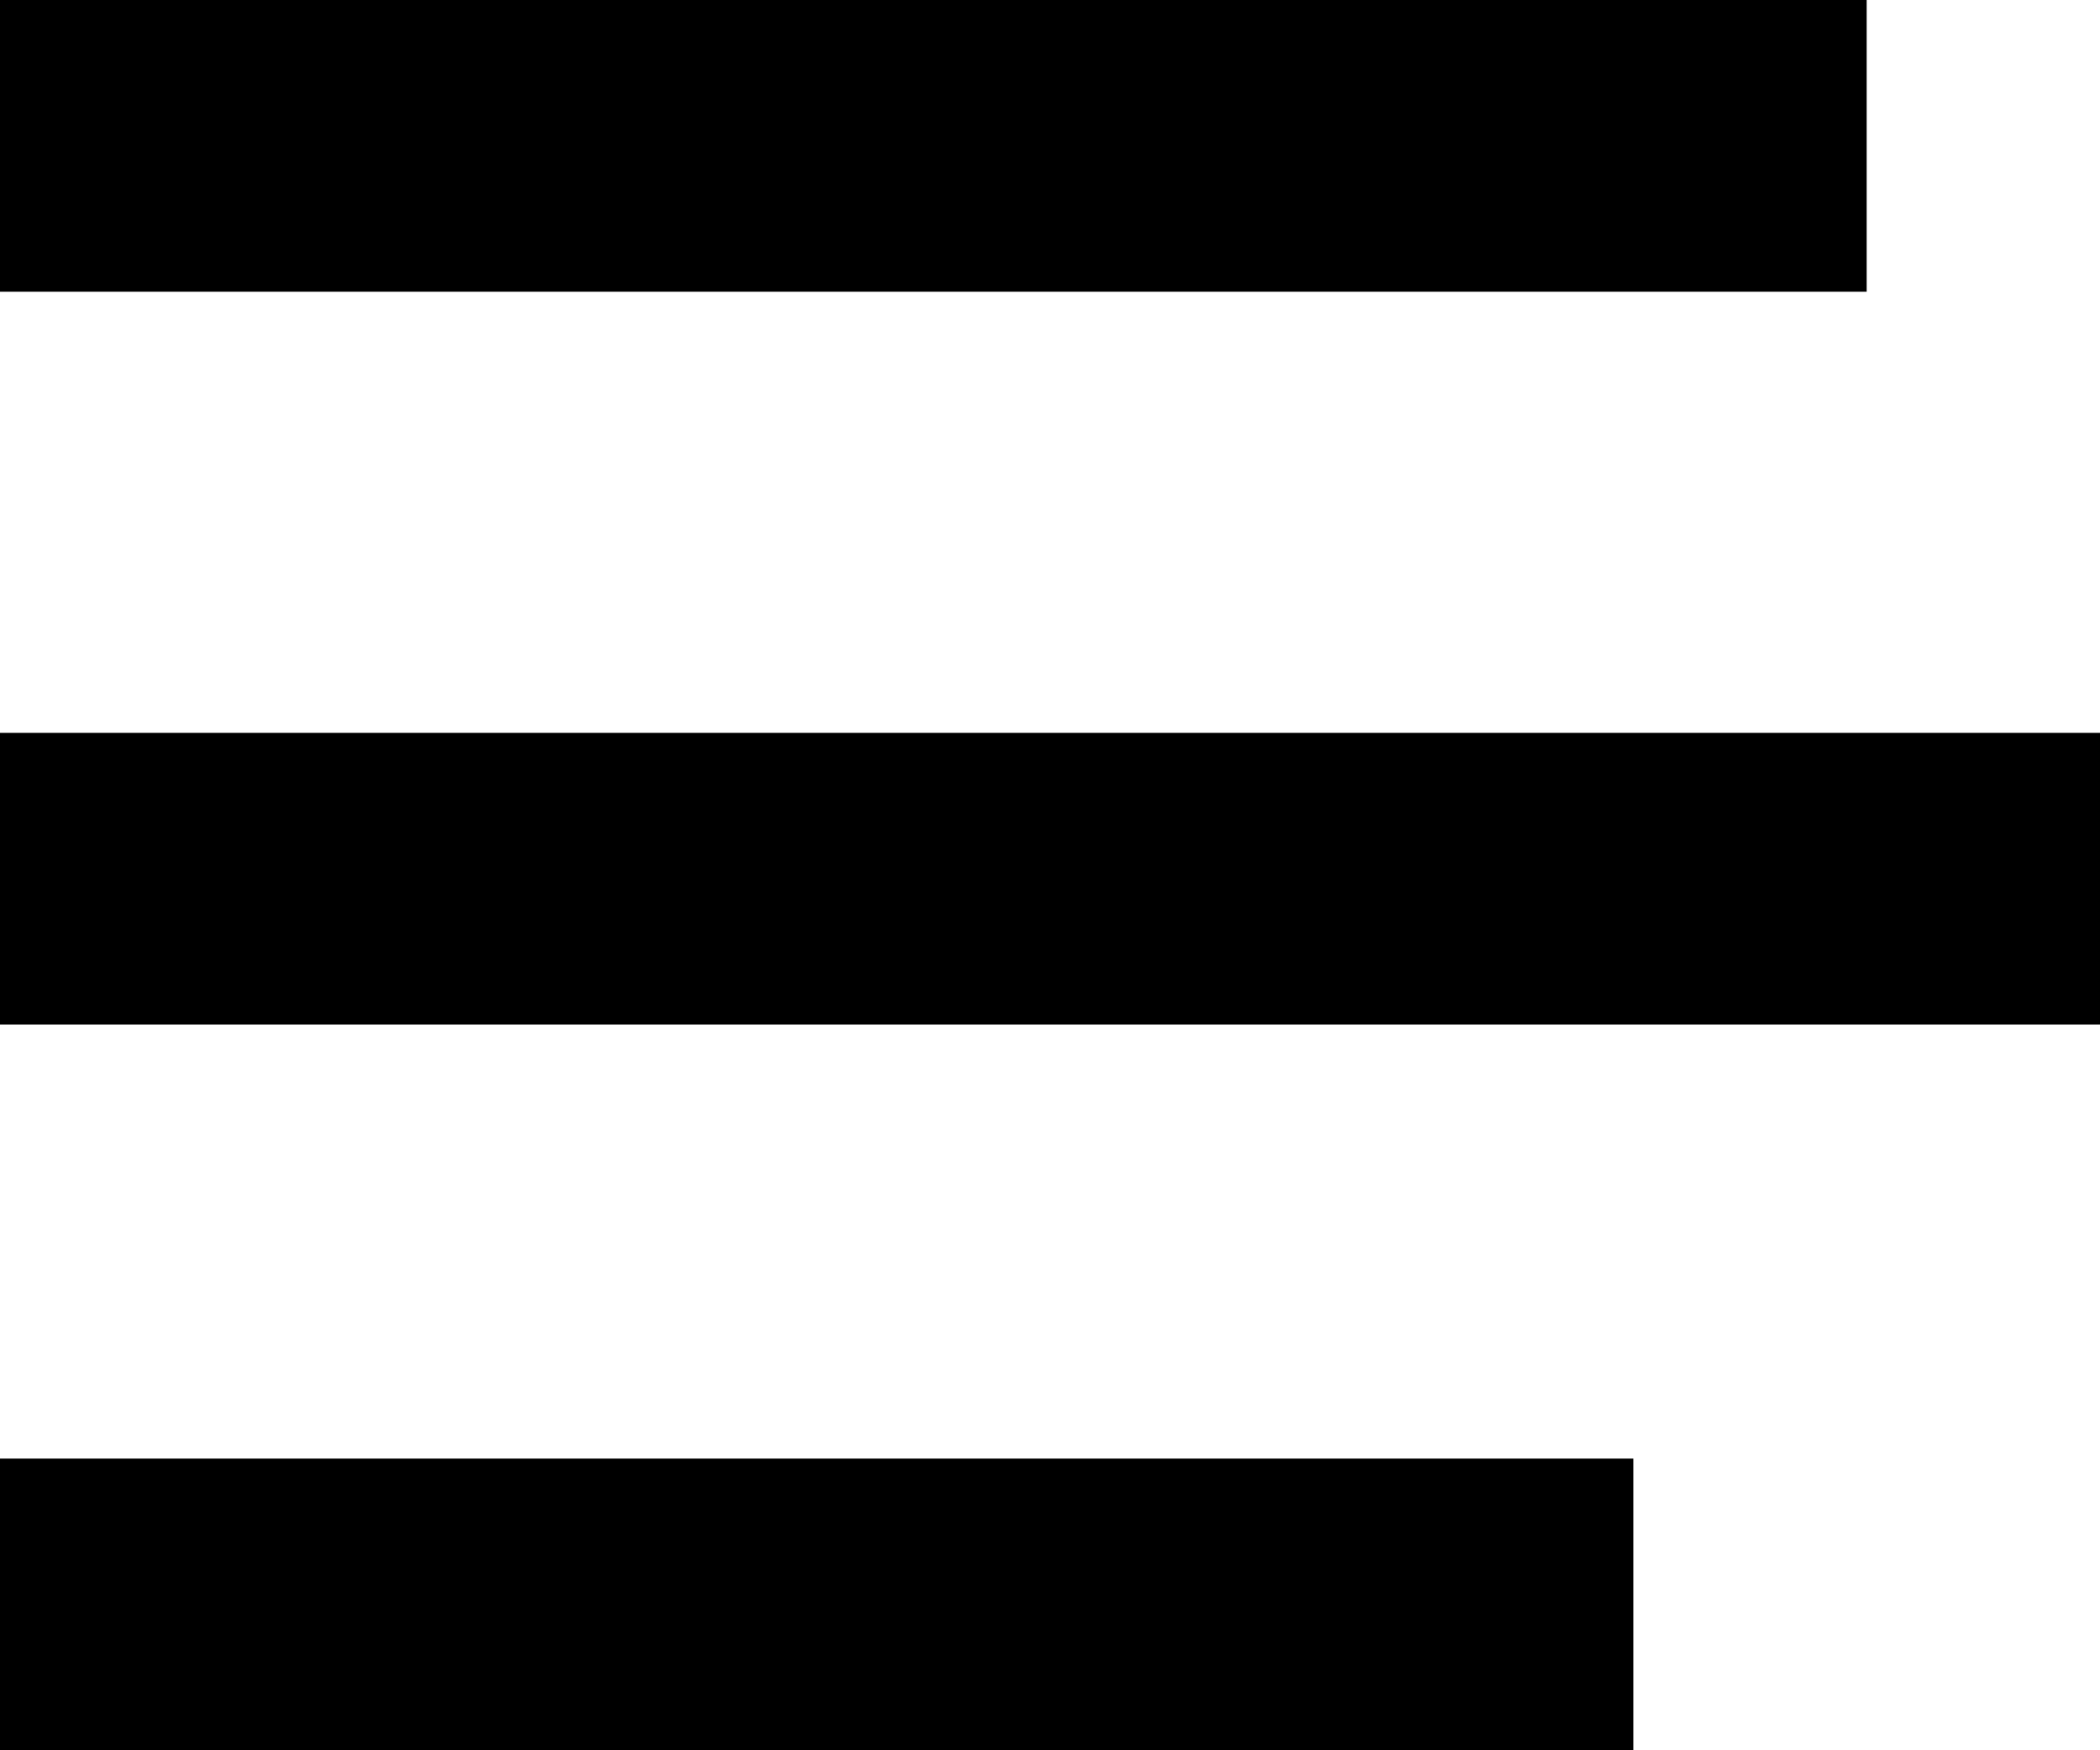 <svg xmlns="http://www.w3.org/2000/svg" width="36" height="30" viewBox="0 0 36 30"><rect width="36" height="5" transform="translate(0 12.561)"/><rect width="32" height="5"/><rect width="28" height="5" transform="translate(0 25)"/></svg>